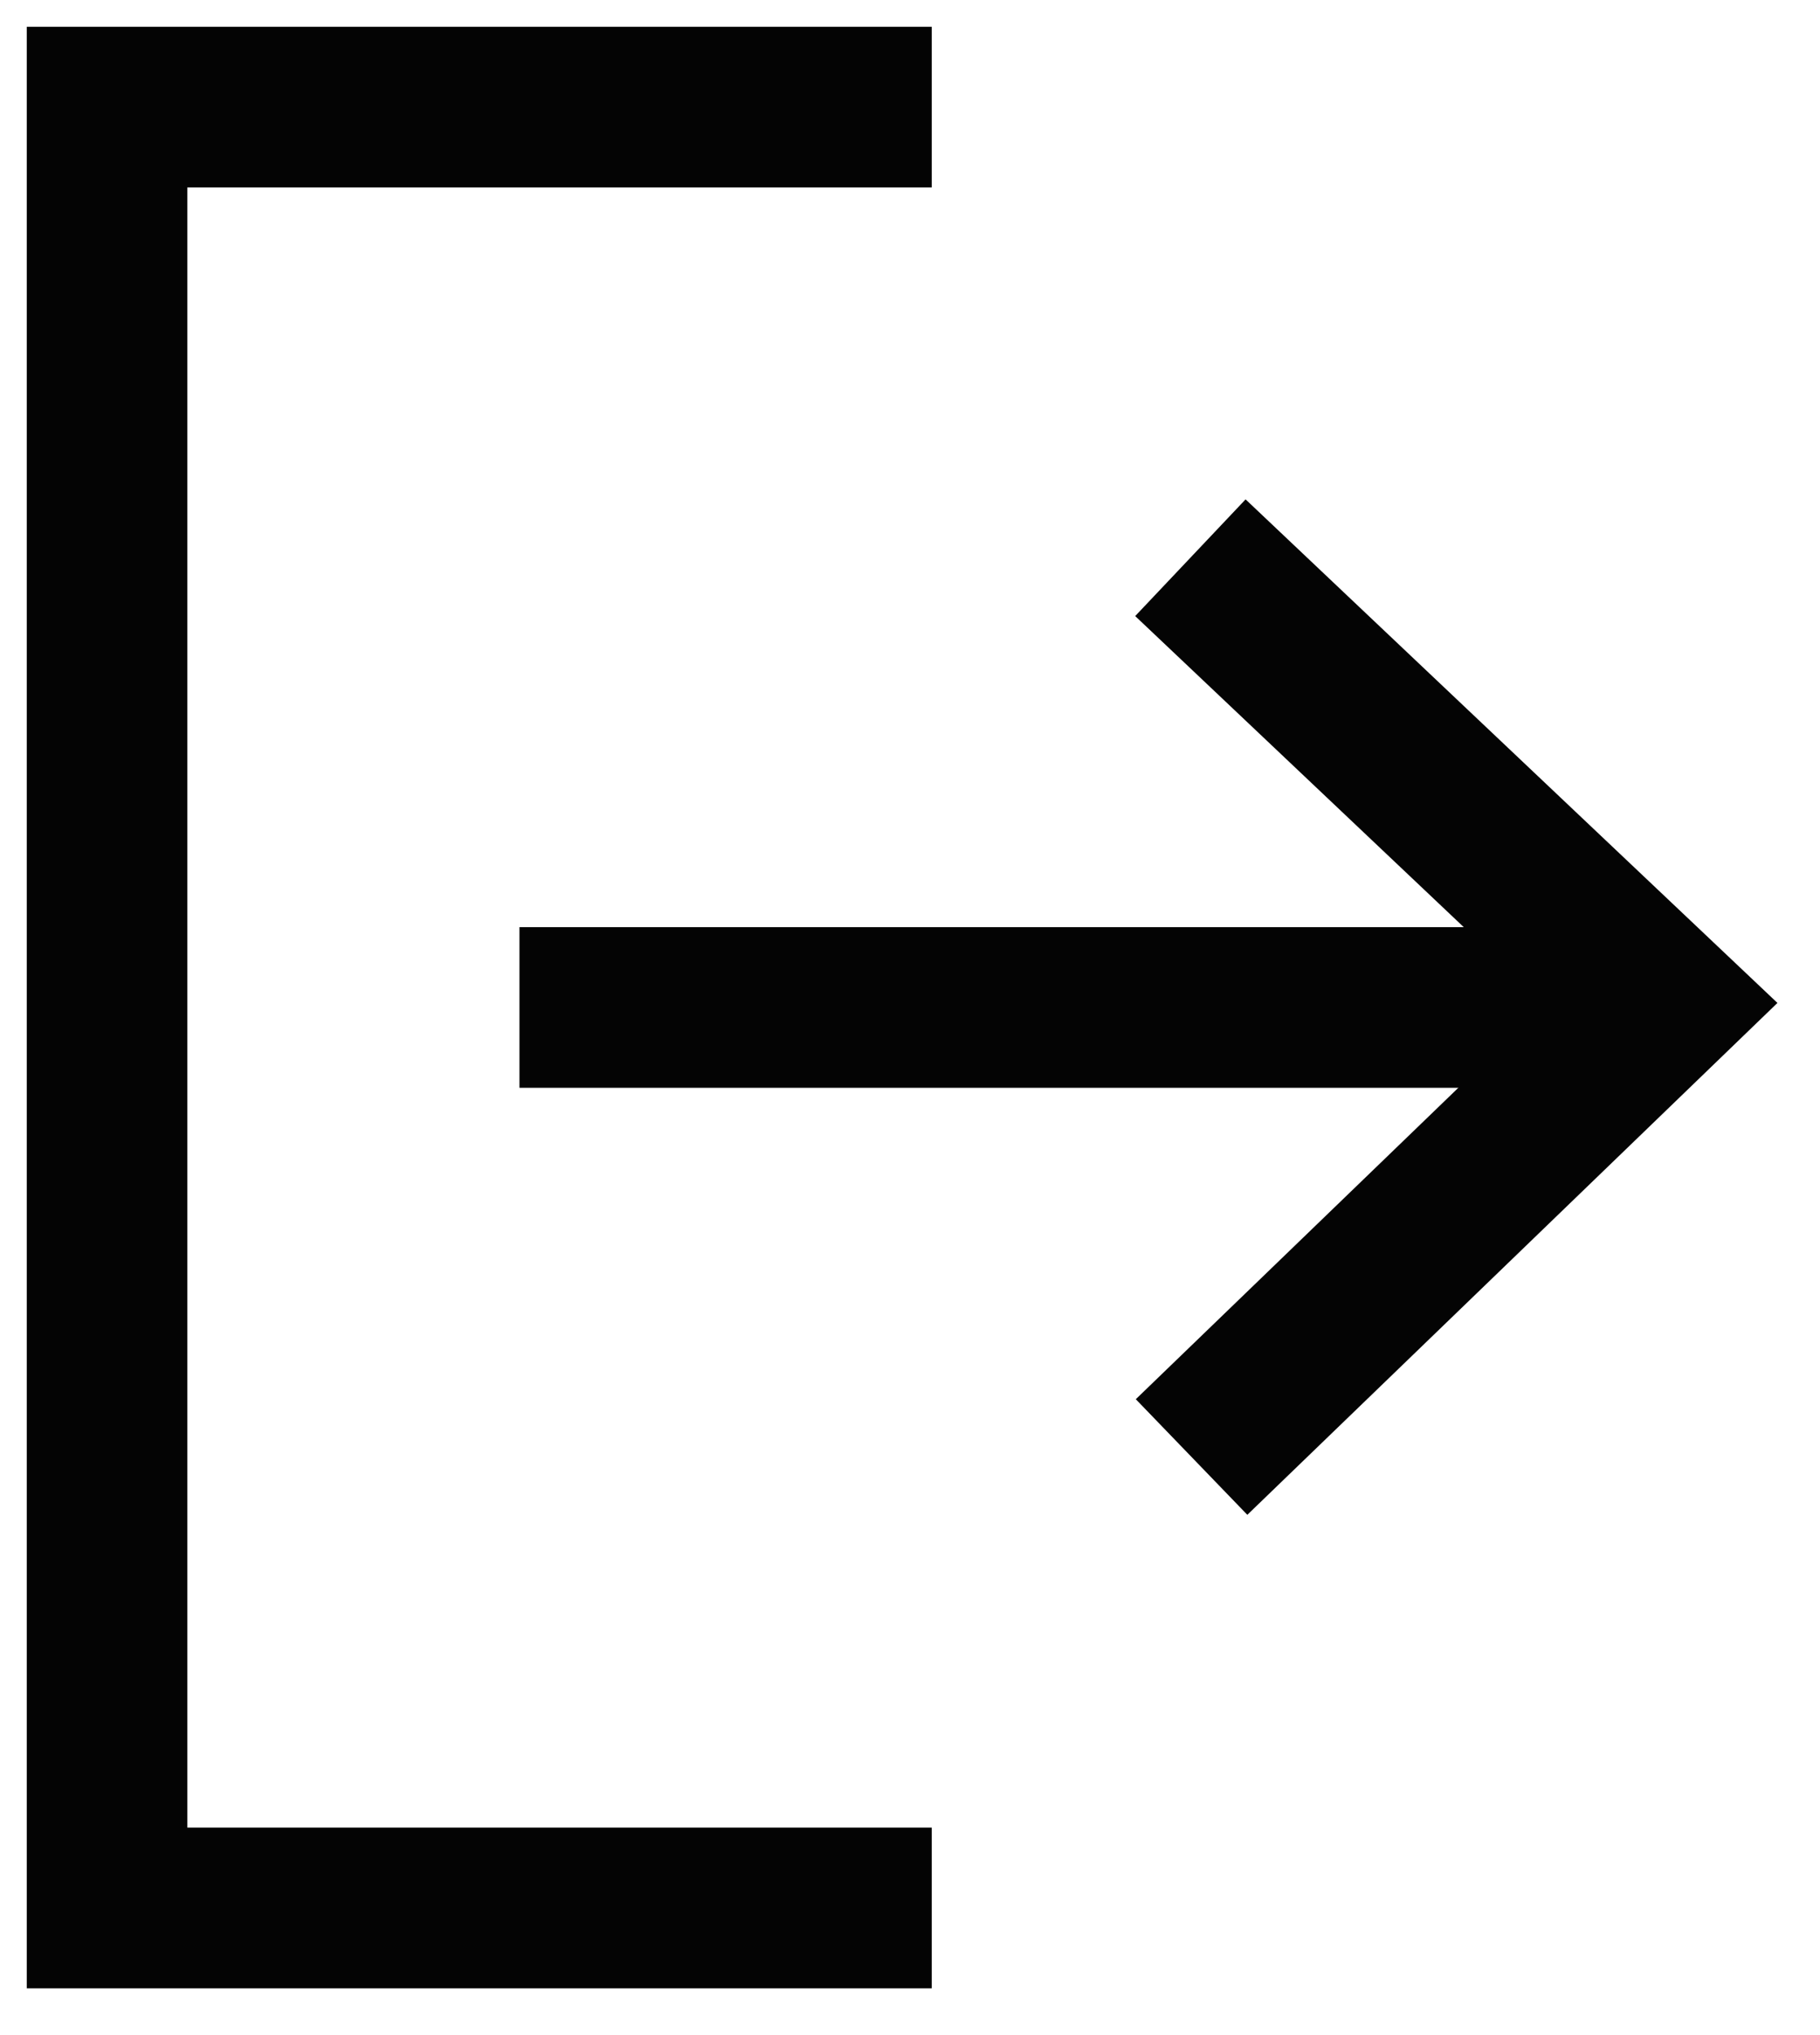 <svg width="17" height="19" viewBox="0 0 17 19" fill="none" xmlns="http://www.w3.org/2000/svg">
<g id="icon">
<path id="Vector" d="M8.703 1H1V17.813H8.703" stroke="#040404" stroke-width="1.5"/>
<path id="Vector_2" d="M11.13 13.603L15.517 9.369L11.119 5.207" stroke="#040404" stroke-width="1.5"/>
<path id="Vector_3" d="M4.852 9.406H15.104" stroke="#040404" stroke-width="1.5"/>
</g>
</svg>
